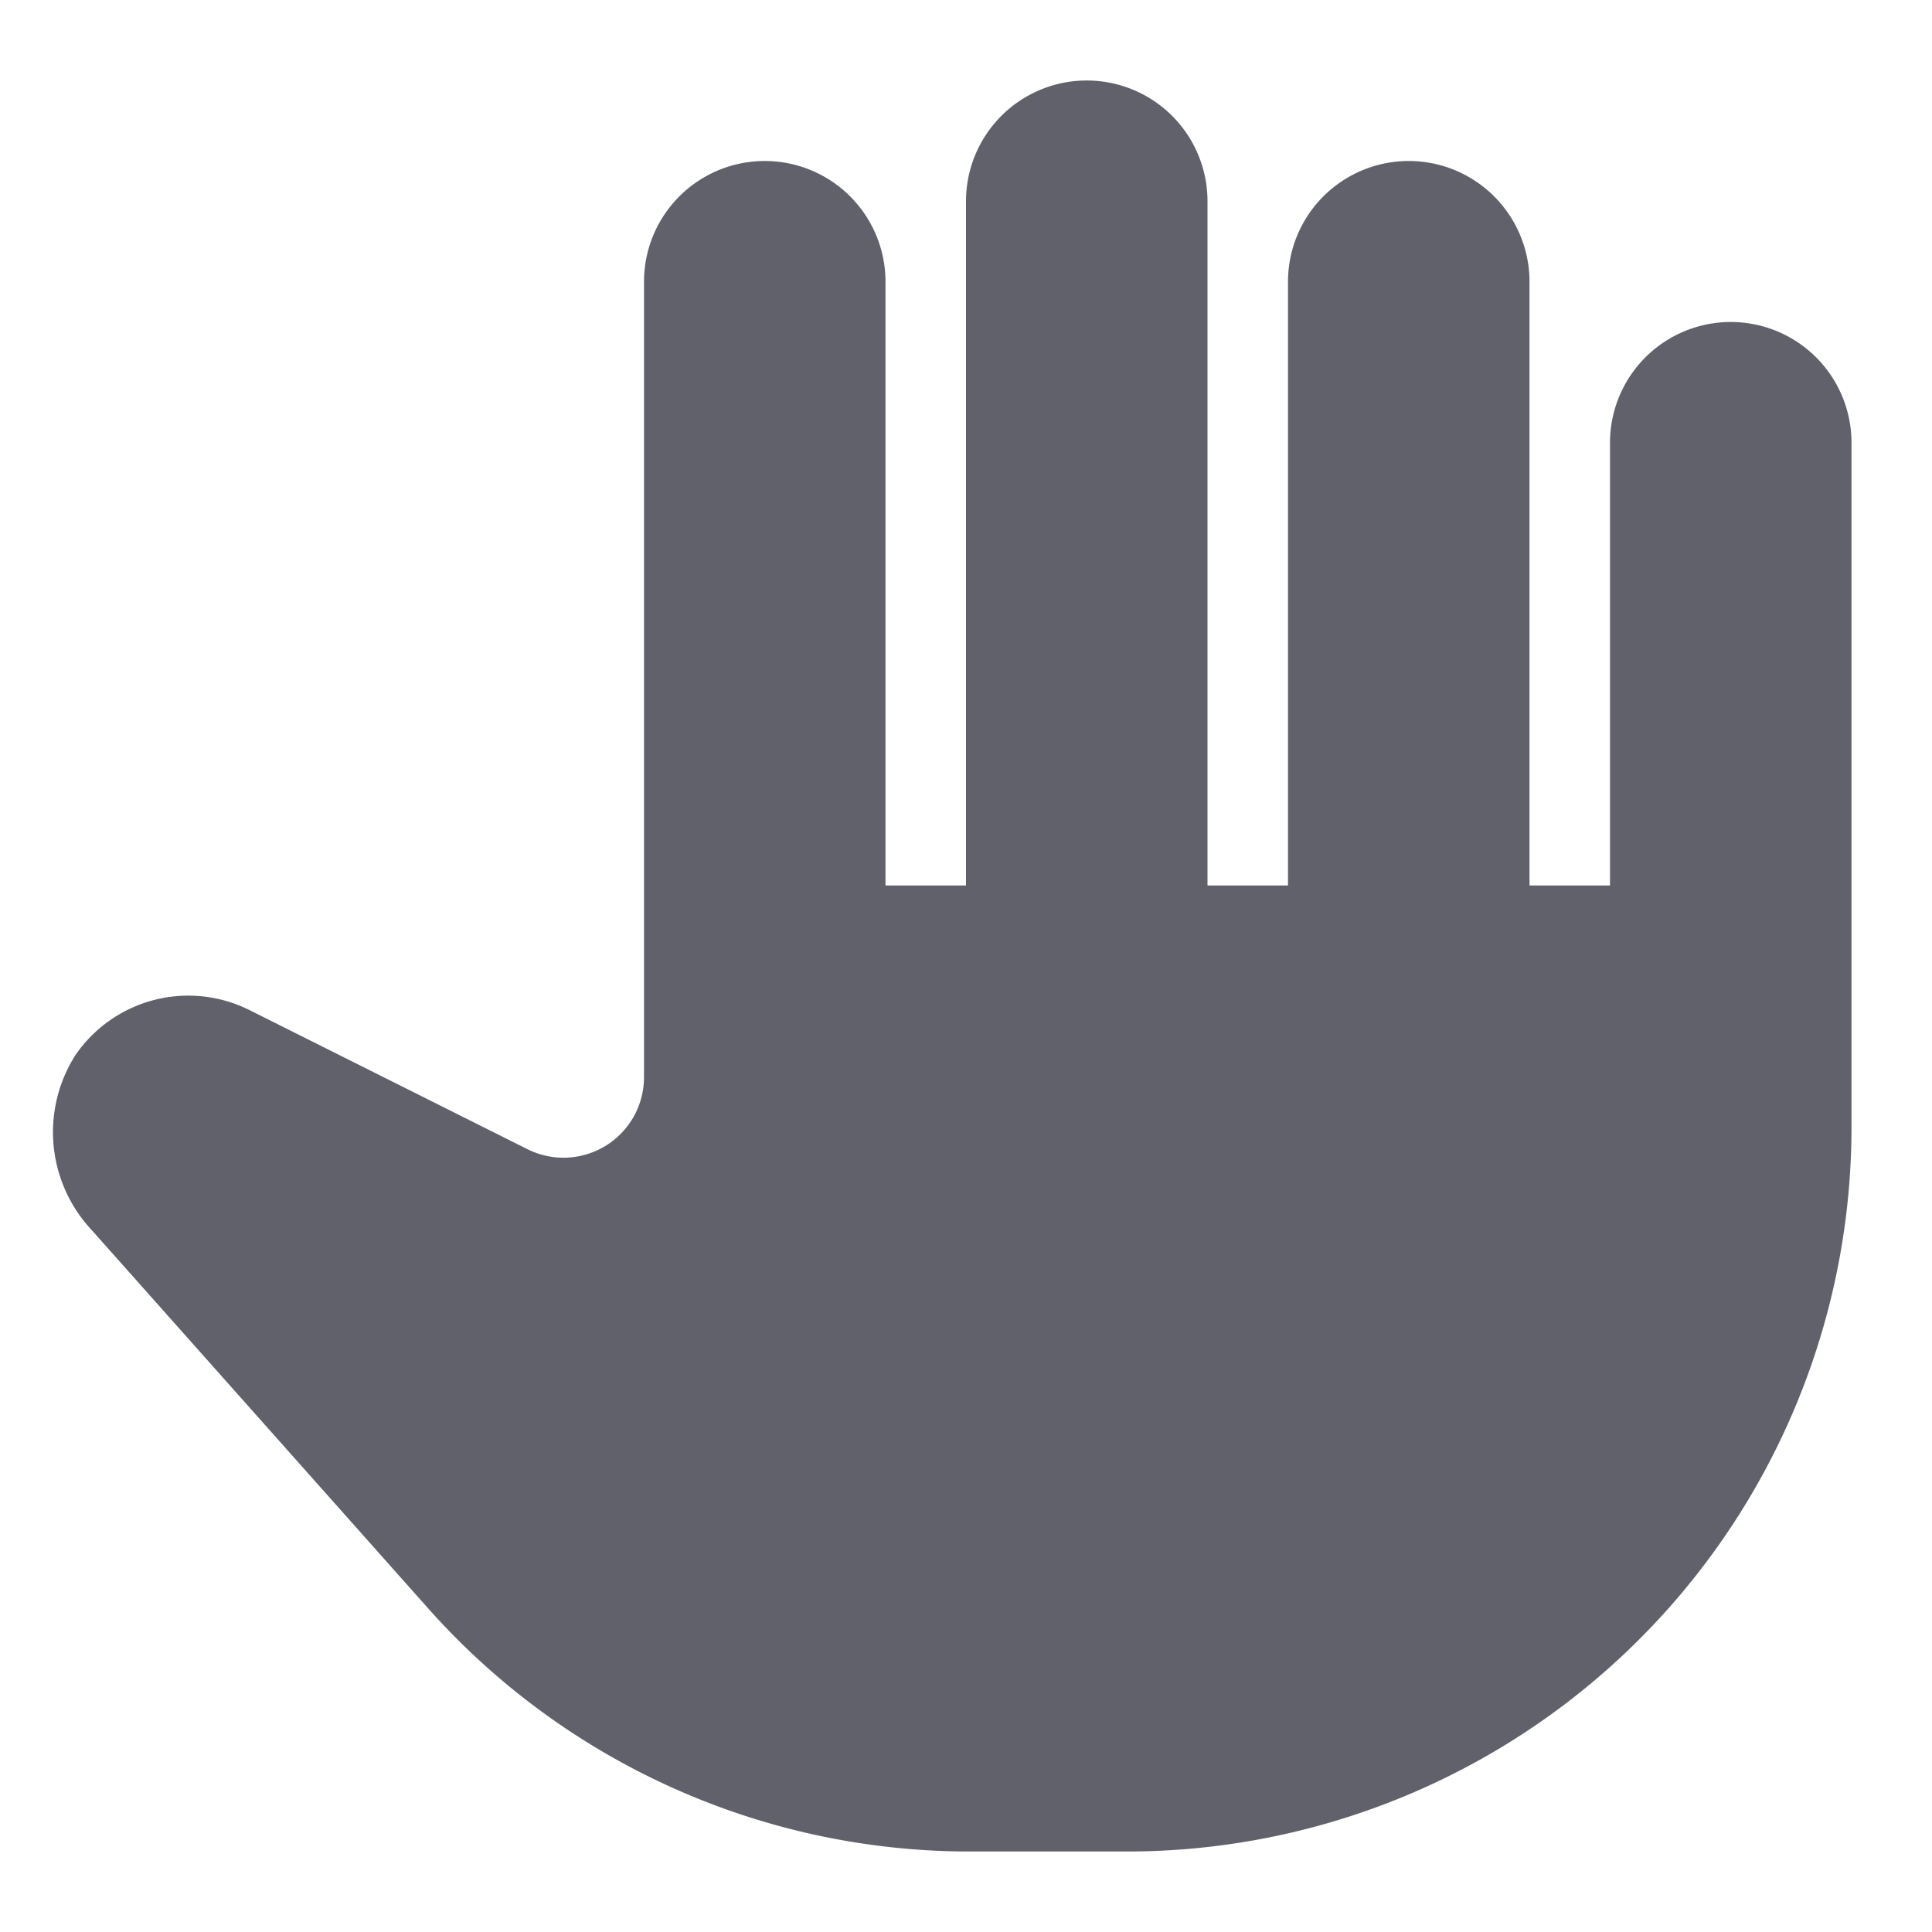 <svg xmlns="http://www.w3.org/2000/svg" height="24" width="24" viewBox="0 0 24 24"><path d="M21.5,4A1.5,1.5,0,0,0,20,5.5V11H19V3.5a1.5,1.5,0,0,0-3,0V11H15V2.5a1.5,1.5,0,0,0-3,0V11H11V3.5a1.5,1.5,0,0,0-3,0v9.882a1,1,0,0,1-1.447.894L3.1,12.548a1.7,1.7,0,0,0-2.163.559,1.78,1.78,0,0,0,.2,2.171l4.18,4.7A9,9,0,0,0,12.042,23H14a9,9,0,0,0,9-9V5.5A1.5,1.5,0,0,0,21.5,4Z" fill="#61616b"></path></svg>